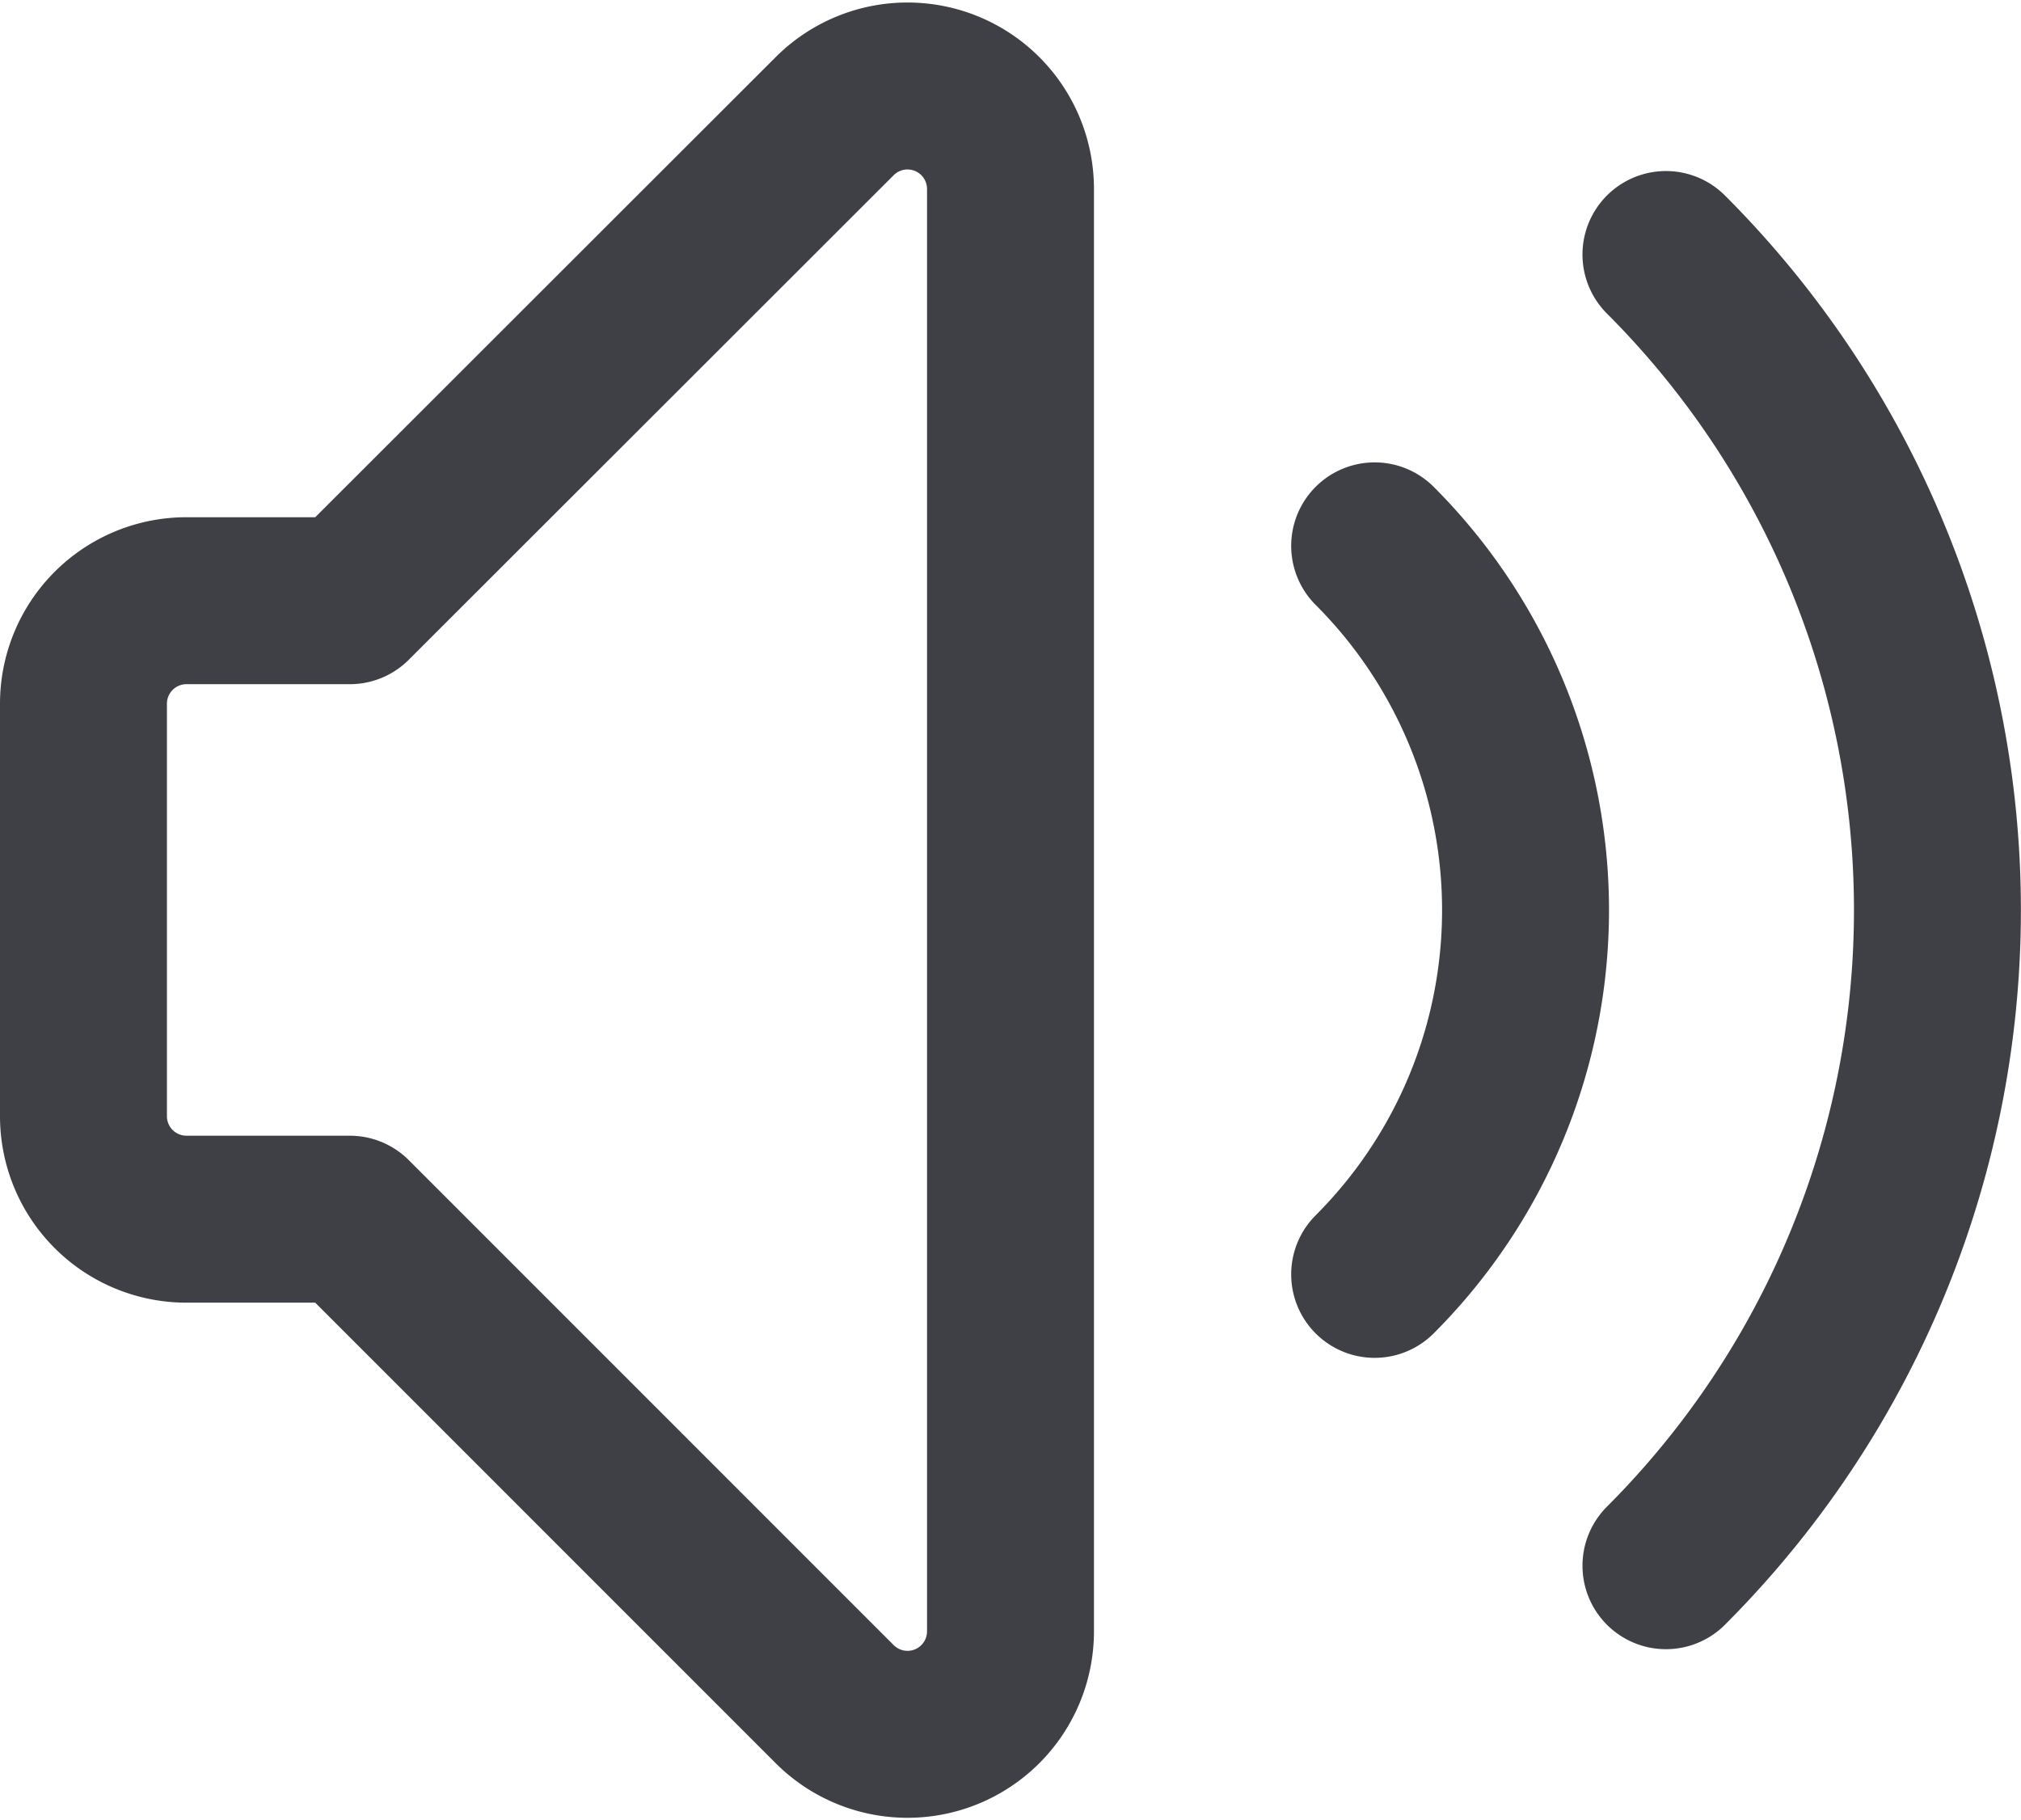 <svg xmlns="http://www.w3.org/2000/svg" width="24.214" height="21.806" viewBox="0 0 24.214 21.806">
  <defs>
    <style>
      .cls-1 {
        fill: none;
        stroke: #3f3f46;
        stroke-linecap: round;
        stroke-linejoin: round;
        stroke-width: 2px;
      }
    </style>
  </defs>
  <g id="volume-up" transform="translate(1 1.028)">
    <path id="volume-up-2" data-name="volume-up" class="cls-1" d="M18.47,9.509a6.17,6.17,0,0,1,0,8.727M21.96,6.019a11.107,11.107,0,0,1,0,15.707M6.191,17.575H4.234A1.234,1.234,0,0,1,3,16.341V11.4a1.234,1.234,0,0,1,1.234-1.234H6.191L12,4.362a1.234,1.234,0,0,1,2.107.872V22.512A1.234,1.234,0,0,1,12,23.384Z" transform="translate(-3 -3.998)"/>
  </g>
</svg>
